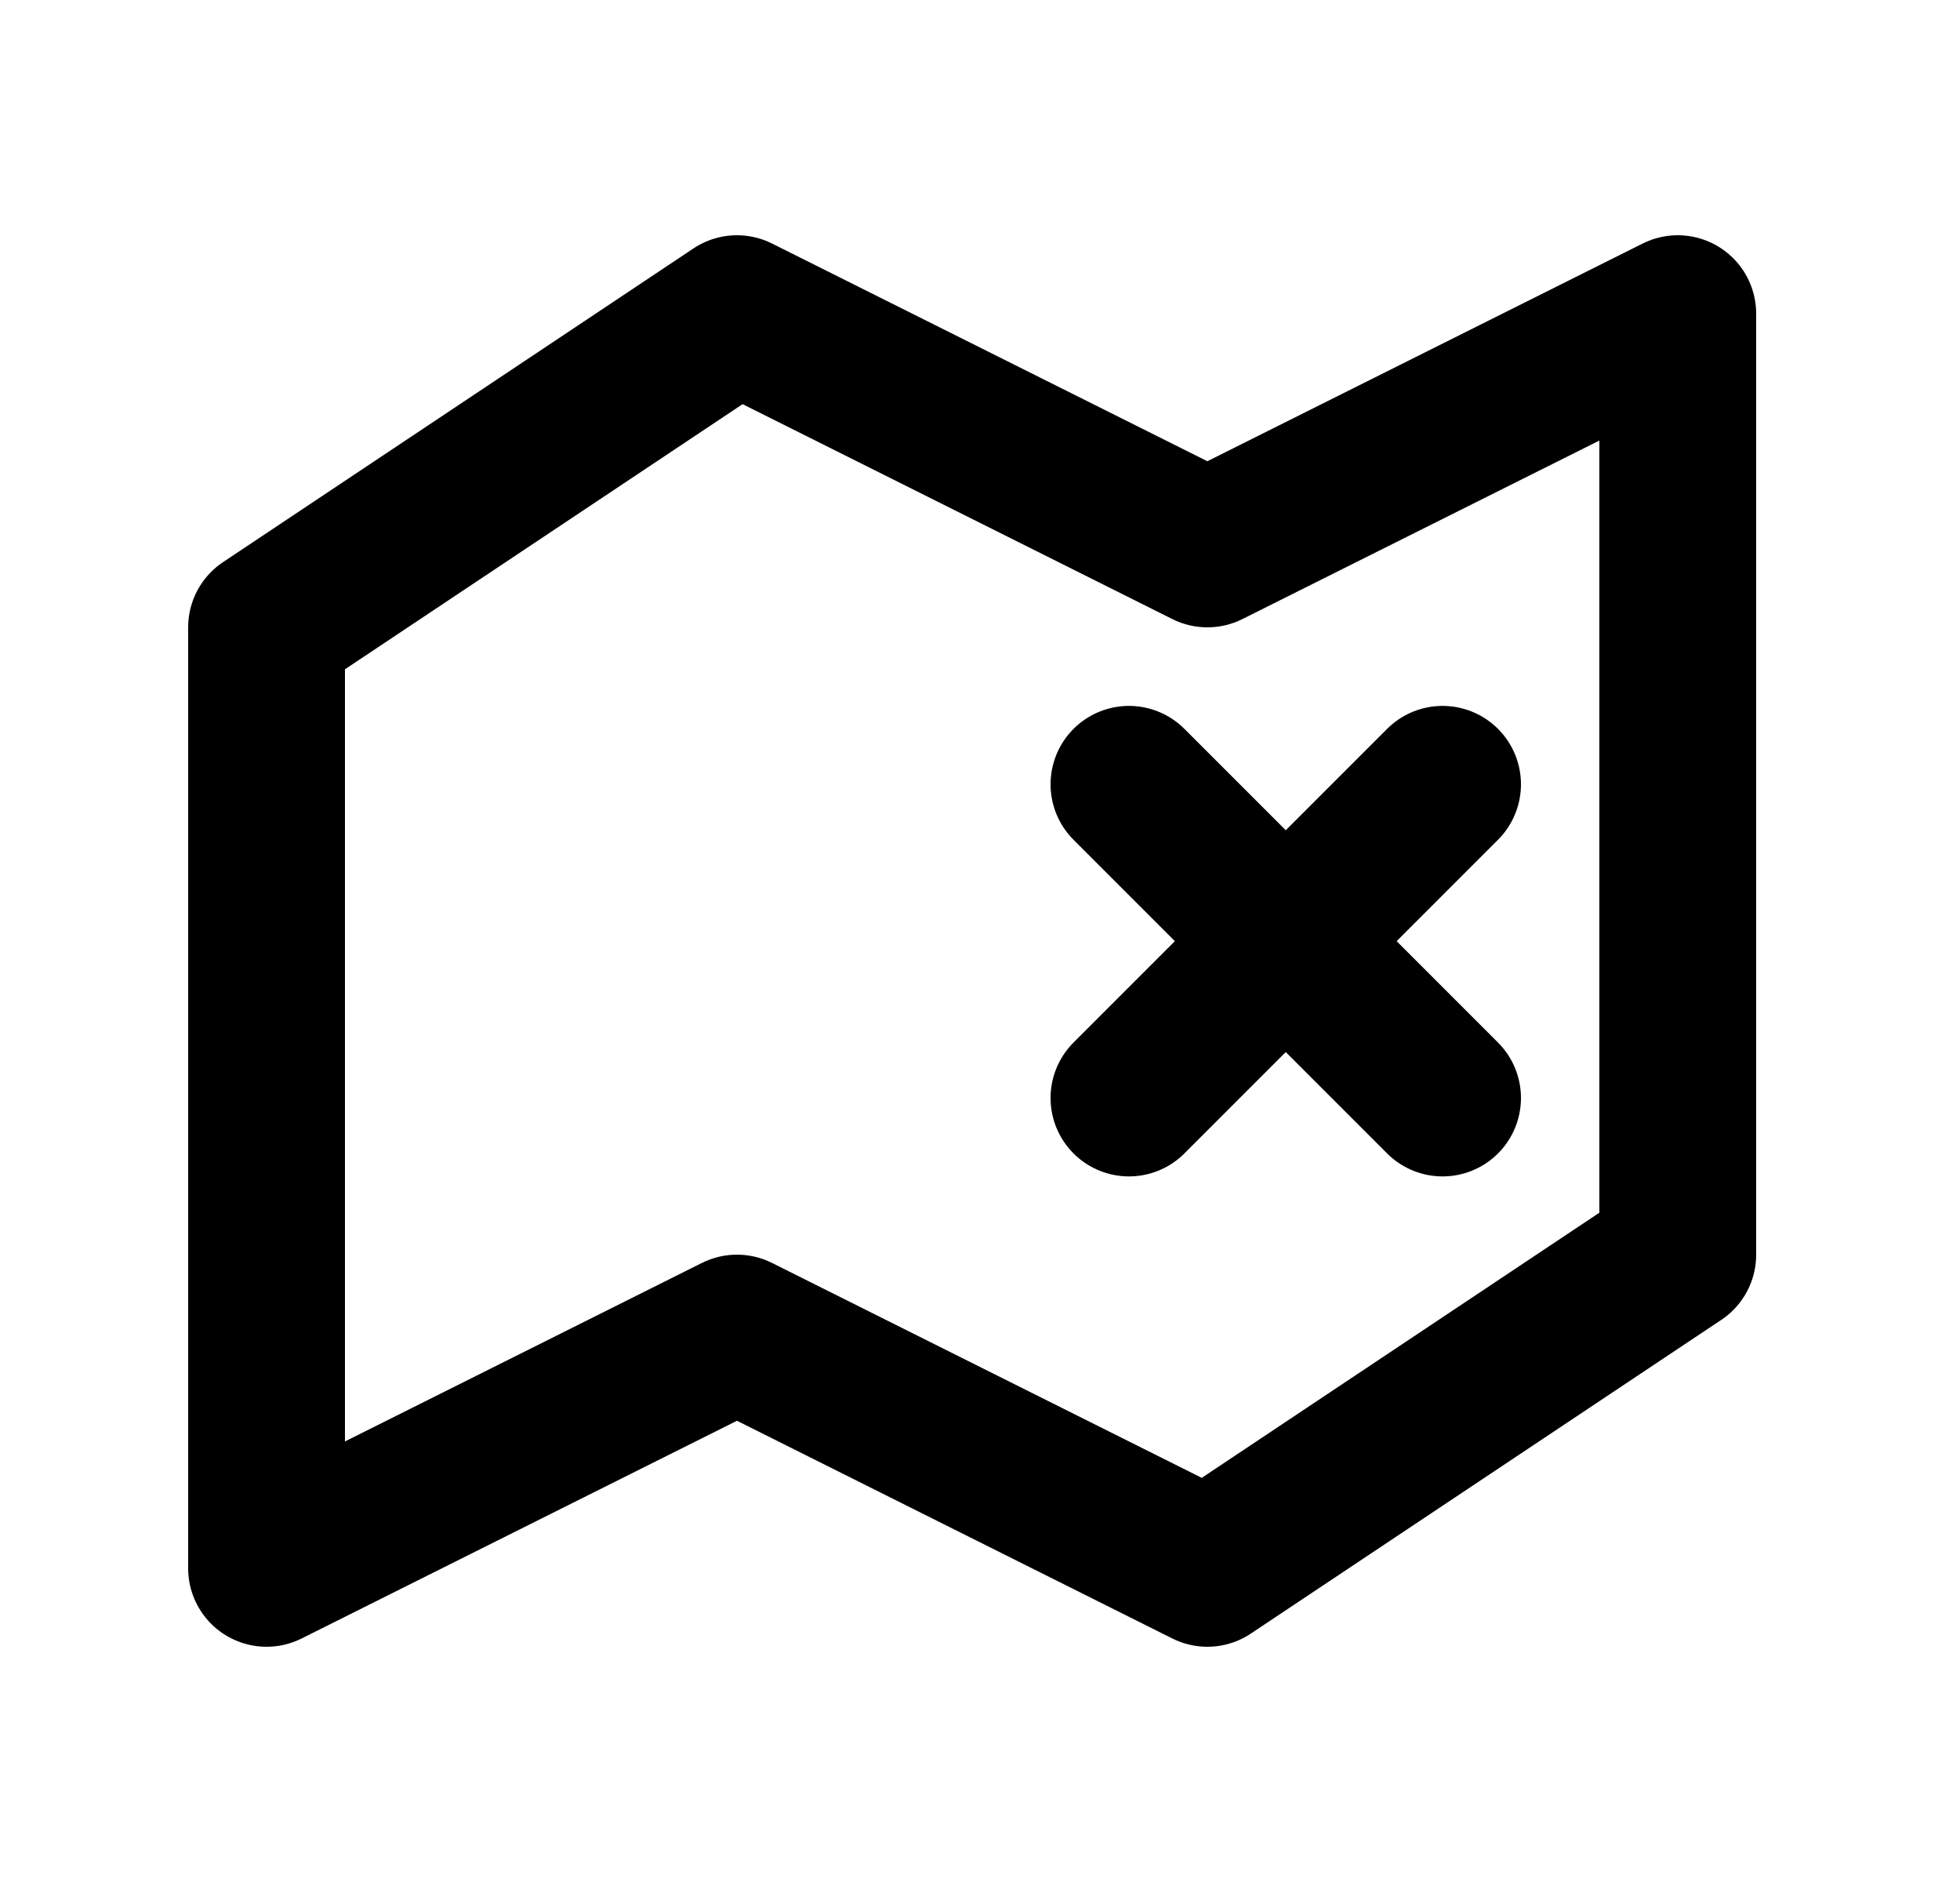 <svg width="25" height="24" viewBox="0 0 25 24" fill="none" xmlns="http://www.w3.org/2000/svg">
<path d="M14.4 10.002L16.4 12.002M16.4 12.002L18.4 14.002M16.4 12.002L18.4 10.002M16.4 12.002L14.4 14.002M9.4 4L3.4 8V20L9.4 17L15.4 20L21.4 16V4L15.4 7L9.4 4Z" stroke="black" stroke-width="2" stroke-linecap="round" stroke-linejoin="round"/>
</svg>
